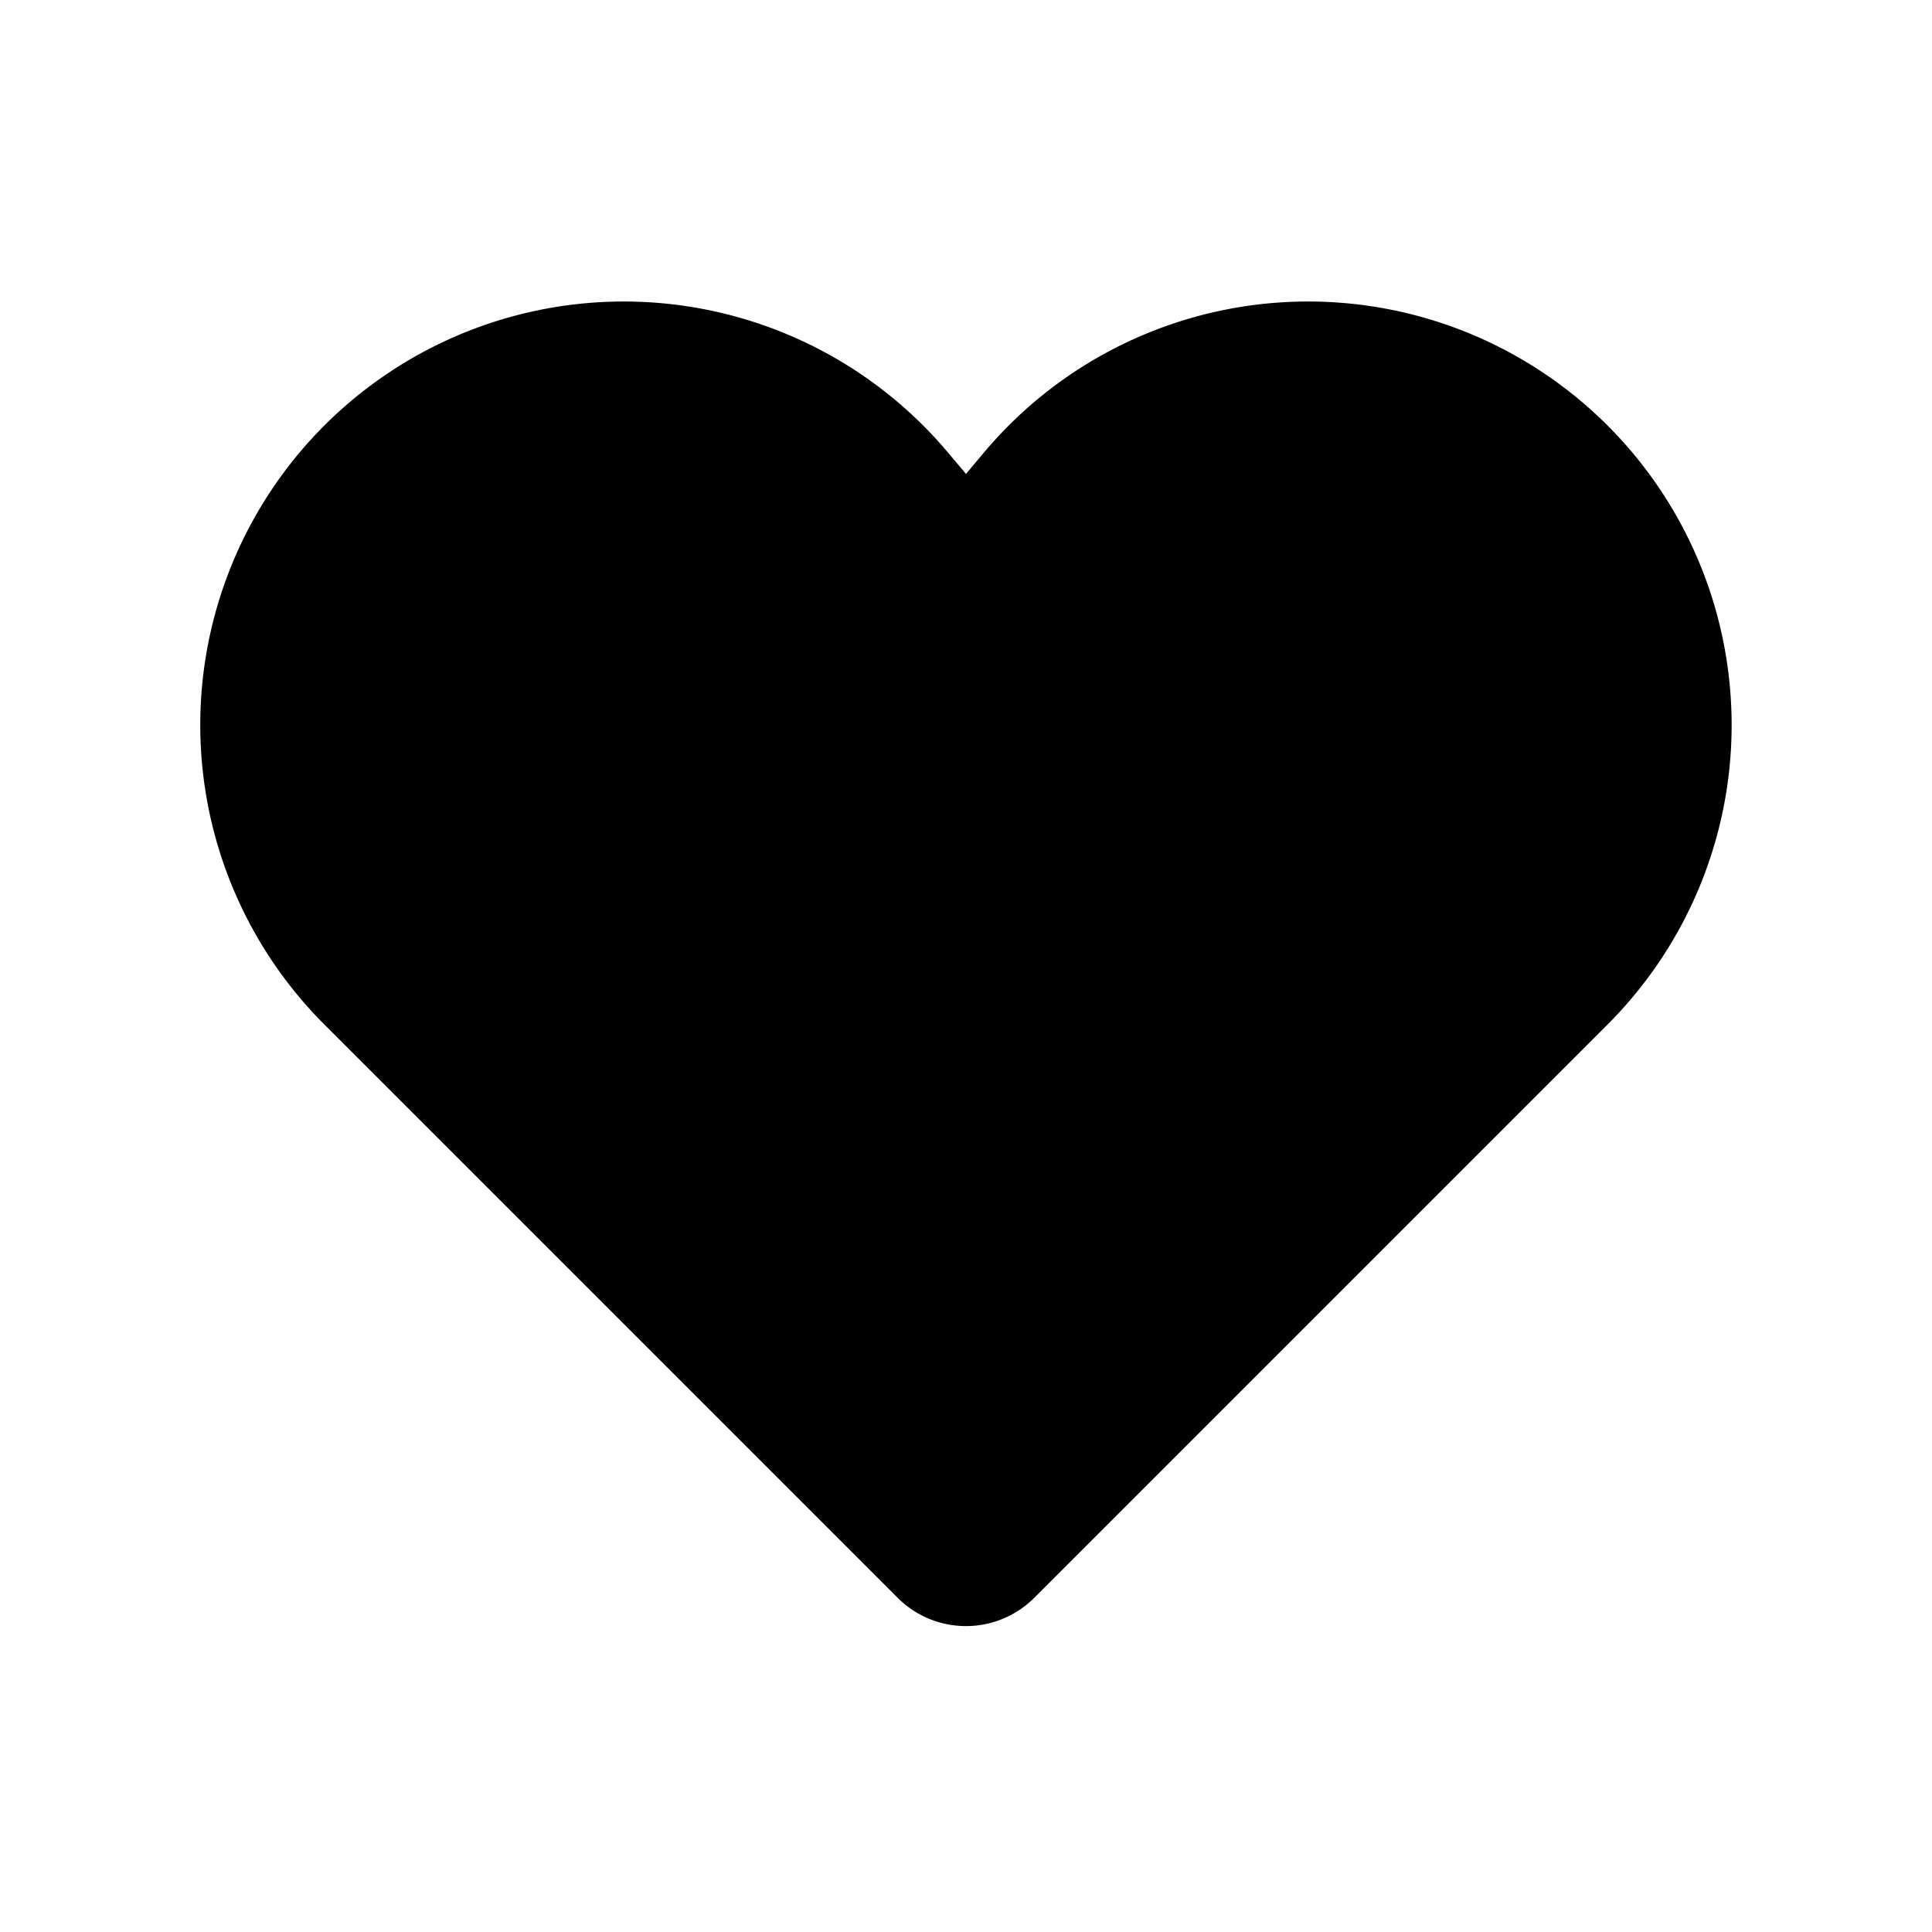 <svg xmlns="http://www.w3.org/2000/svg" viewBox="0 0 20 20">
  <path fill-rule="evenodd" d="M9.806 4.676A4.384 4.384 0 1 0 3.352 10.6l5.94 5.94a1 1 0 0 0 1.415 0l5.94-5.94a4.384 4.384 0 1 0-6.454-5.924l-.193.23-.194-.23Z"/>
</svg>

